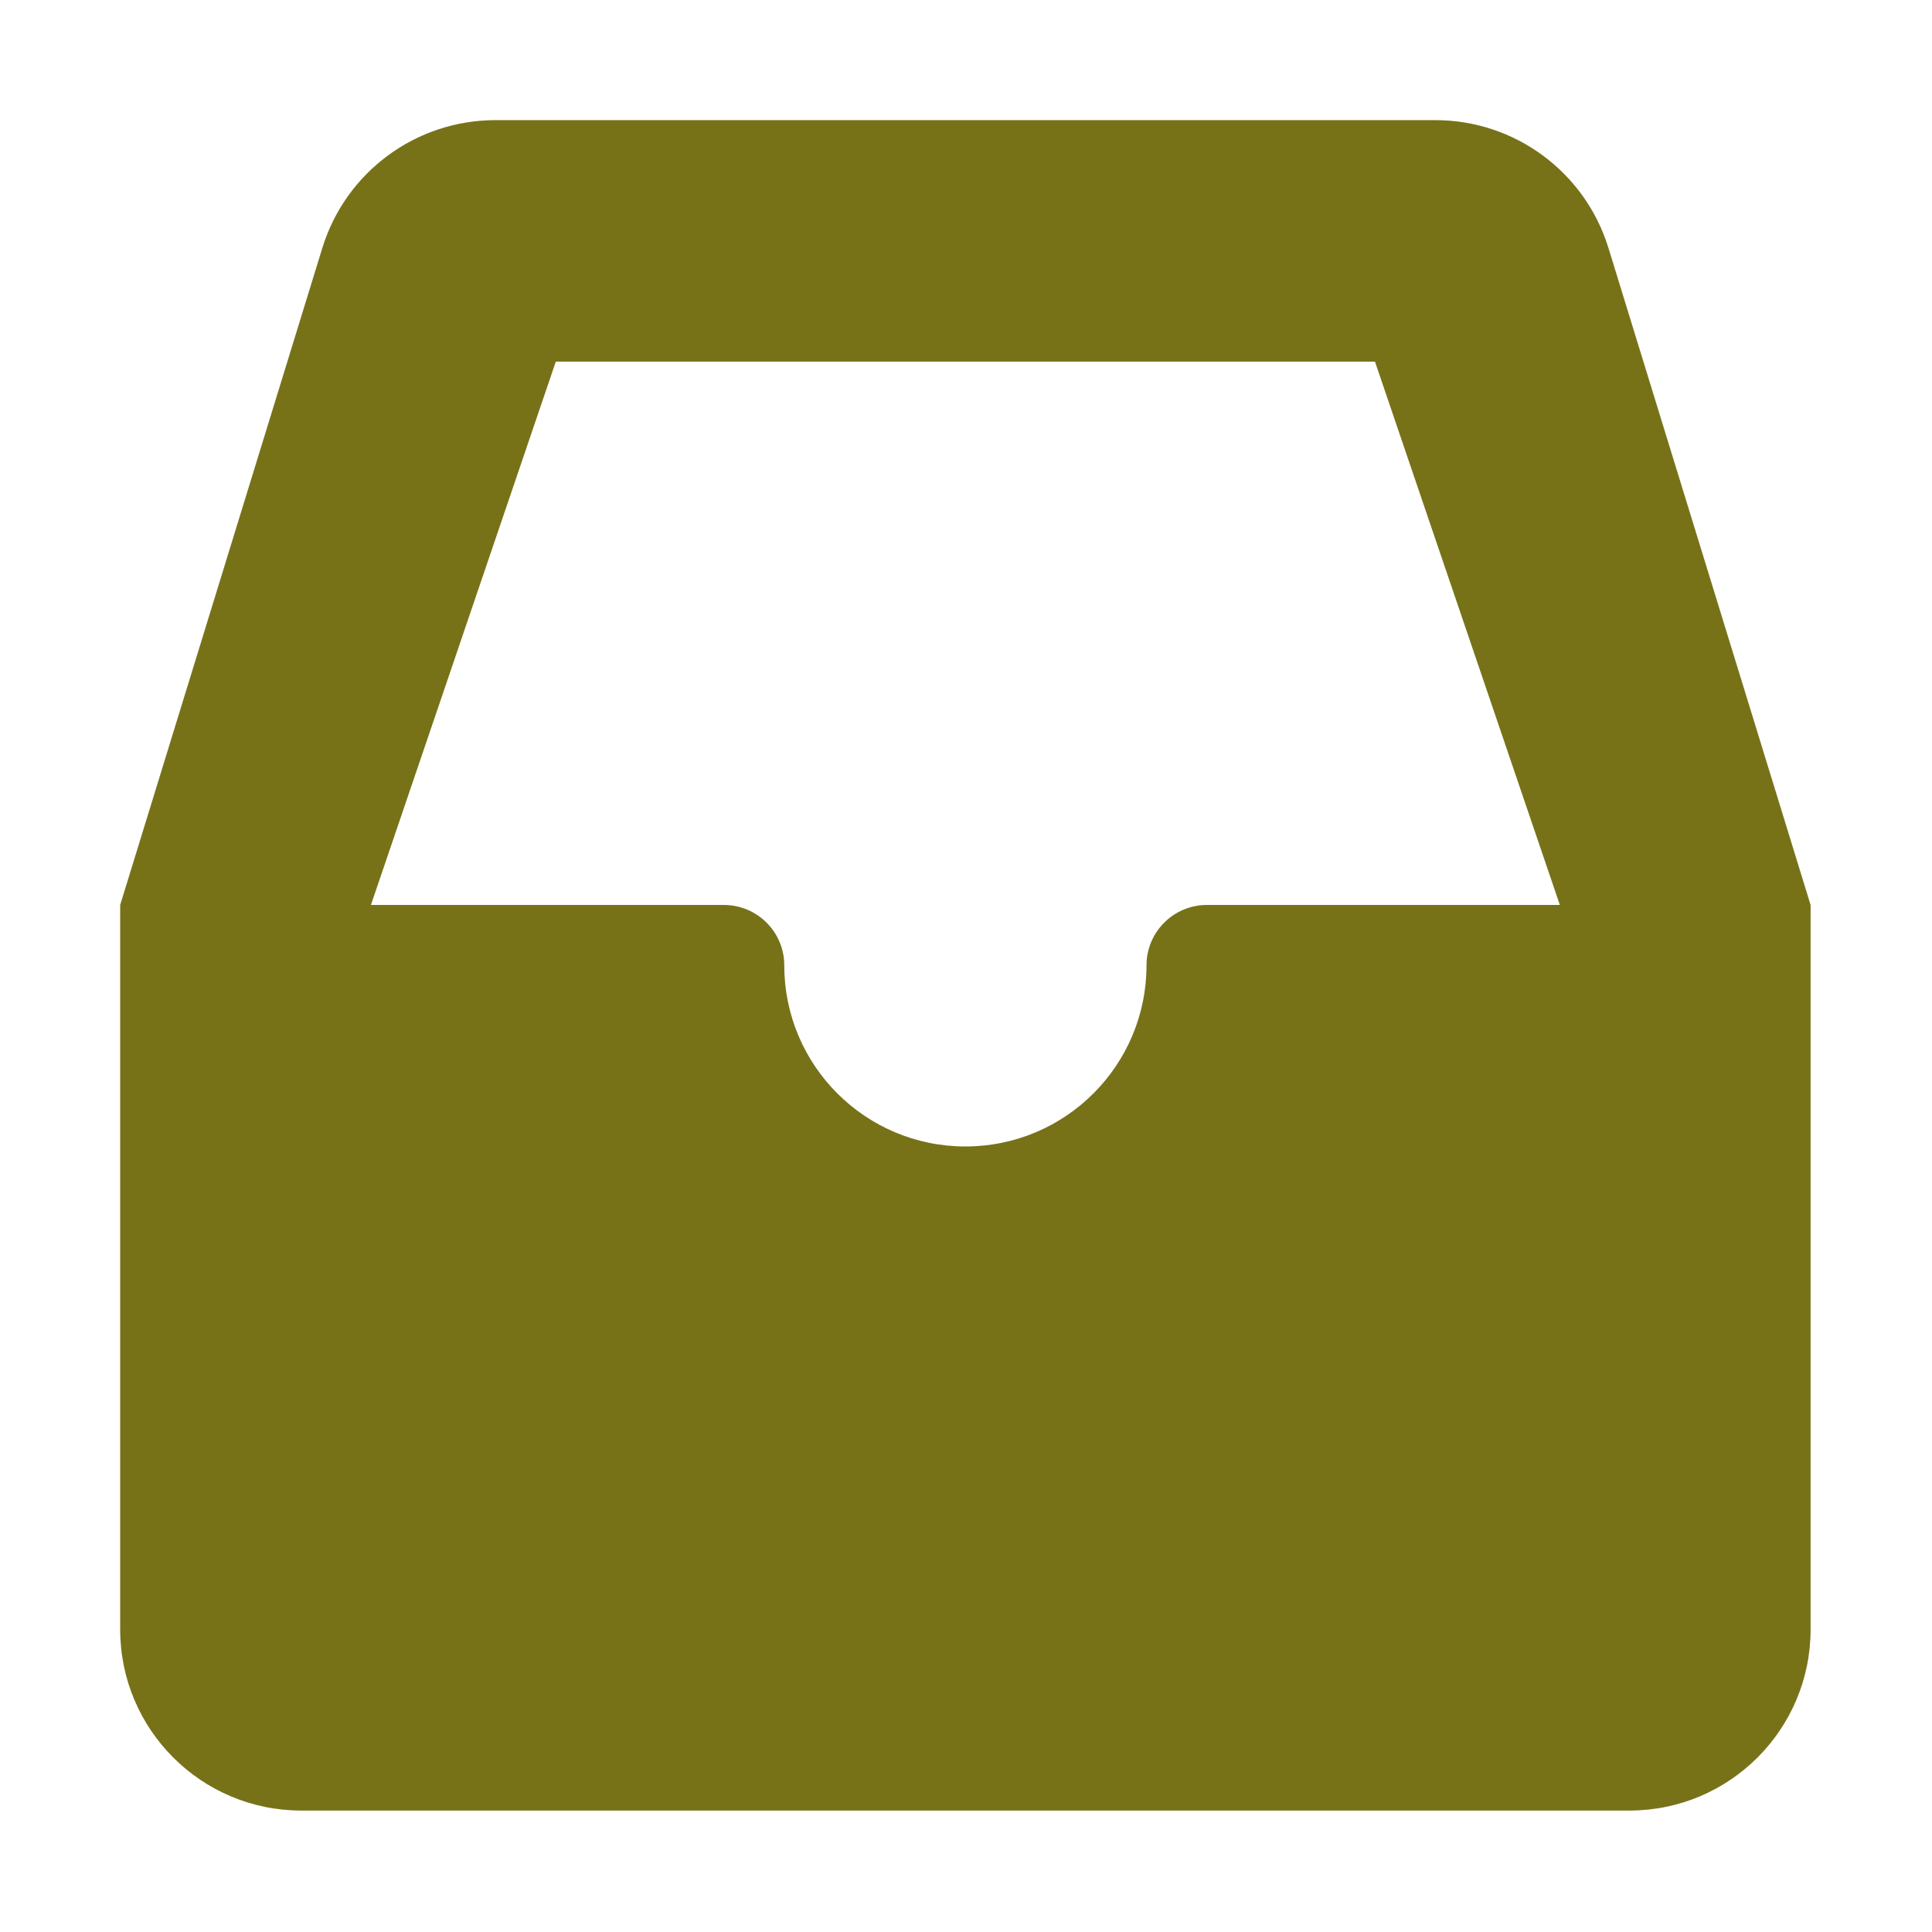 <?xml version="1.0" standalone="no"?><!DOCTYPE svg PUBLIC "-//W3C//DTD SVG 1.1//EN" "http://www.w3.org/Graphics/SVG/1.1/DTD/svg11.dtd"><svg class="icon" width="200px" height="200.00px" viewBox="0 0 1024 1024" version="1.1" xmlns="http://www.w3.org/2000/svg"><path fill="#7772182|-1,7772183|-1,7772184|-1,7772185|-1,7772186|-1,7772187|-1,7772188|-1,7772189|-1,7772190|-1,7772191|-1,7772192|-1,7772193|-1,7772194|-1,7772195|-1,7772196|-1,7772197|-1,7772198|-1,7772199|-1,7772200|-1,7772201|-1" d="M262.59 63.674h498.17c42.142 0 79.356 27.486 91.75 67.764l107.143 348.216v383.981c0 53.016-42.979 95.995-95.995 95.995H159.691c-53.016 0-95.995-42.979-95.995-95.995V479.654l107.143-348.216c12.393-40.278 49.608-67.764 91.751-67.764z m564.158 415.98L728.761 191.668H294.588L196.602 479.654h187.08c17.672 0 31.999 14.326 31.999 31.999 0 53.016 42.979 95.995 95.995 95.995s95.995-42.979 95.995-95.995c0-17.672 14.326-31.999 31.999-31.999h187.078z" /></svg>